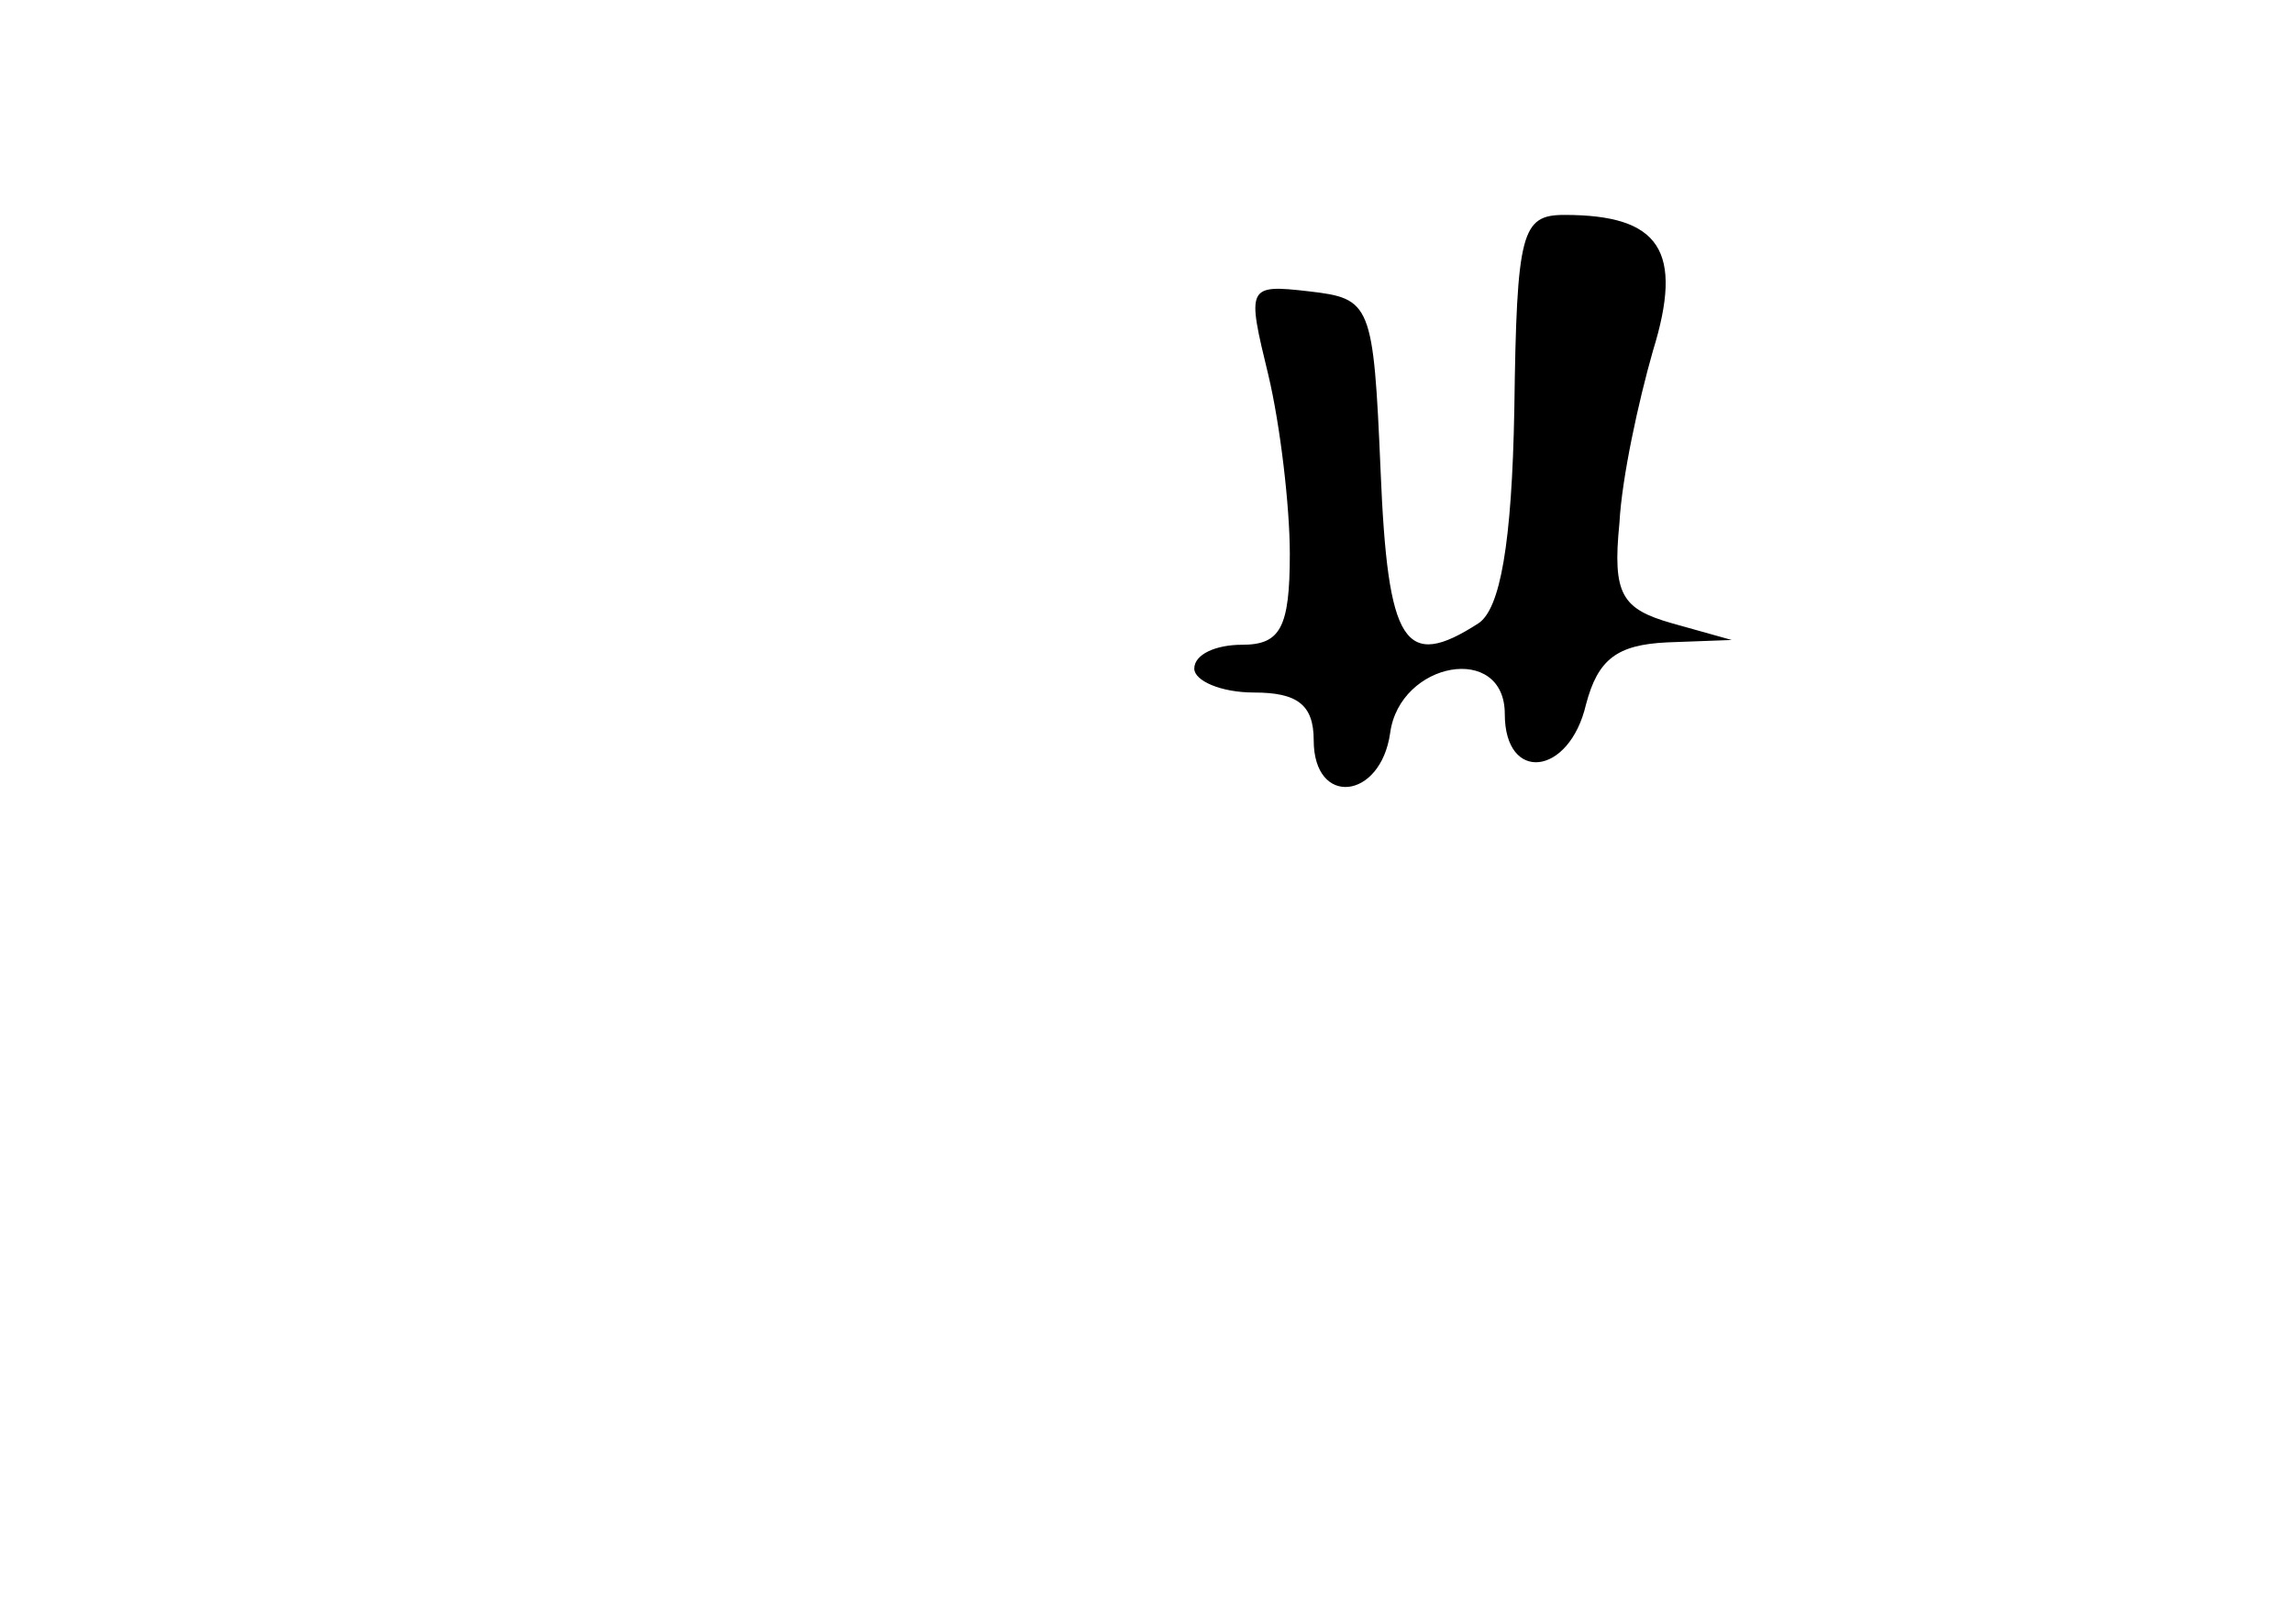 <?xml version="1.0" standalone="no"?>
<!DOCTYPE svg PUBLIC "-//W3C//DTD SVG 20010904//EN"
 "http://www.w3.org/TR/2001/REC-SVG-20010904/DTD/svg10.dtd">
<svg version="1.0" xmlns="http://www.w3.org/2000/svg"
 width="96pt" height="68pt" viewBox="0 0 96 68"
 preserveAspectRatio="xMidYMid meet">
<g transform="translate(0,68) scale(0.1,-0.1)"
fill="#000000" stroke="none">
<path d="M634 509 c-1 -57 -6 -84 -15 -90 -31 -20 -38 -9 -41 64 -3 70 -4 72
-30 75 -26 3 -26 2 -17 -35 5 -21 9 -55 9 -75 0 -31 -4 -38 -20 -38 -11 0 -20
-4 -20 -10 0 -5 11 -10 25 -10 18 0 25 -5 25 -20 0 -28 28 -25 32 3 4 30 48
38 48 8 0 -29 27 -26 34 4 5 19 13 25 34 26 l27 1 -25 7 c-21 6 -25 12 -22 42
1 19 8 51 14 72 13 42 3 57 -37 57 -18 0 -20 -7 -21 -81z"/>
</g>
</svg>
